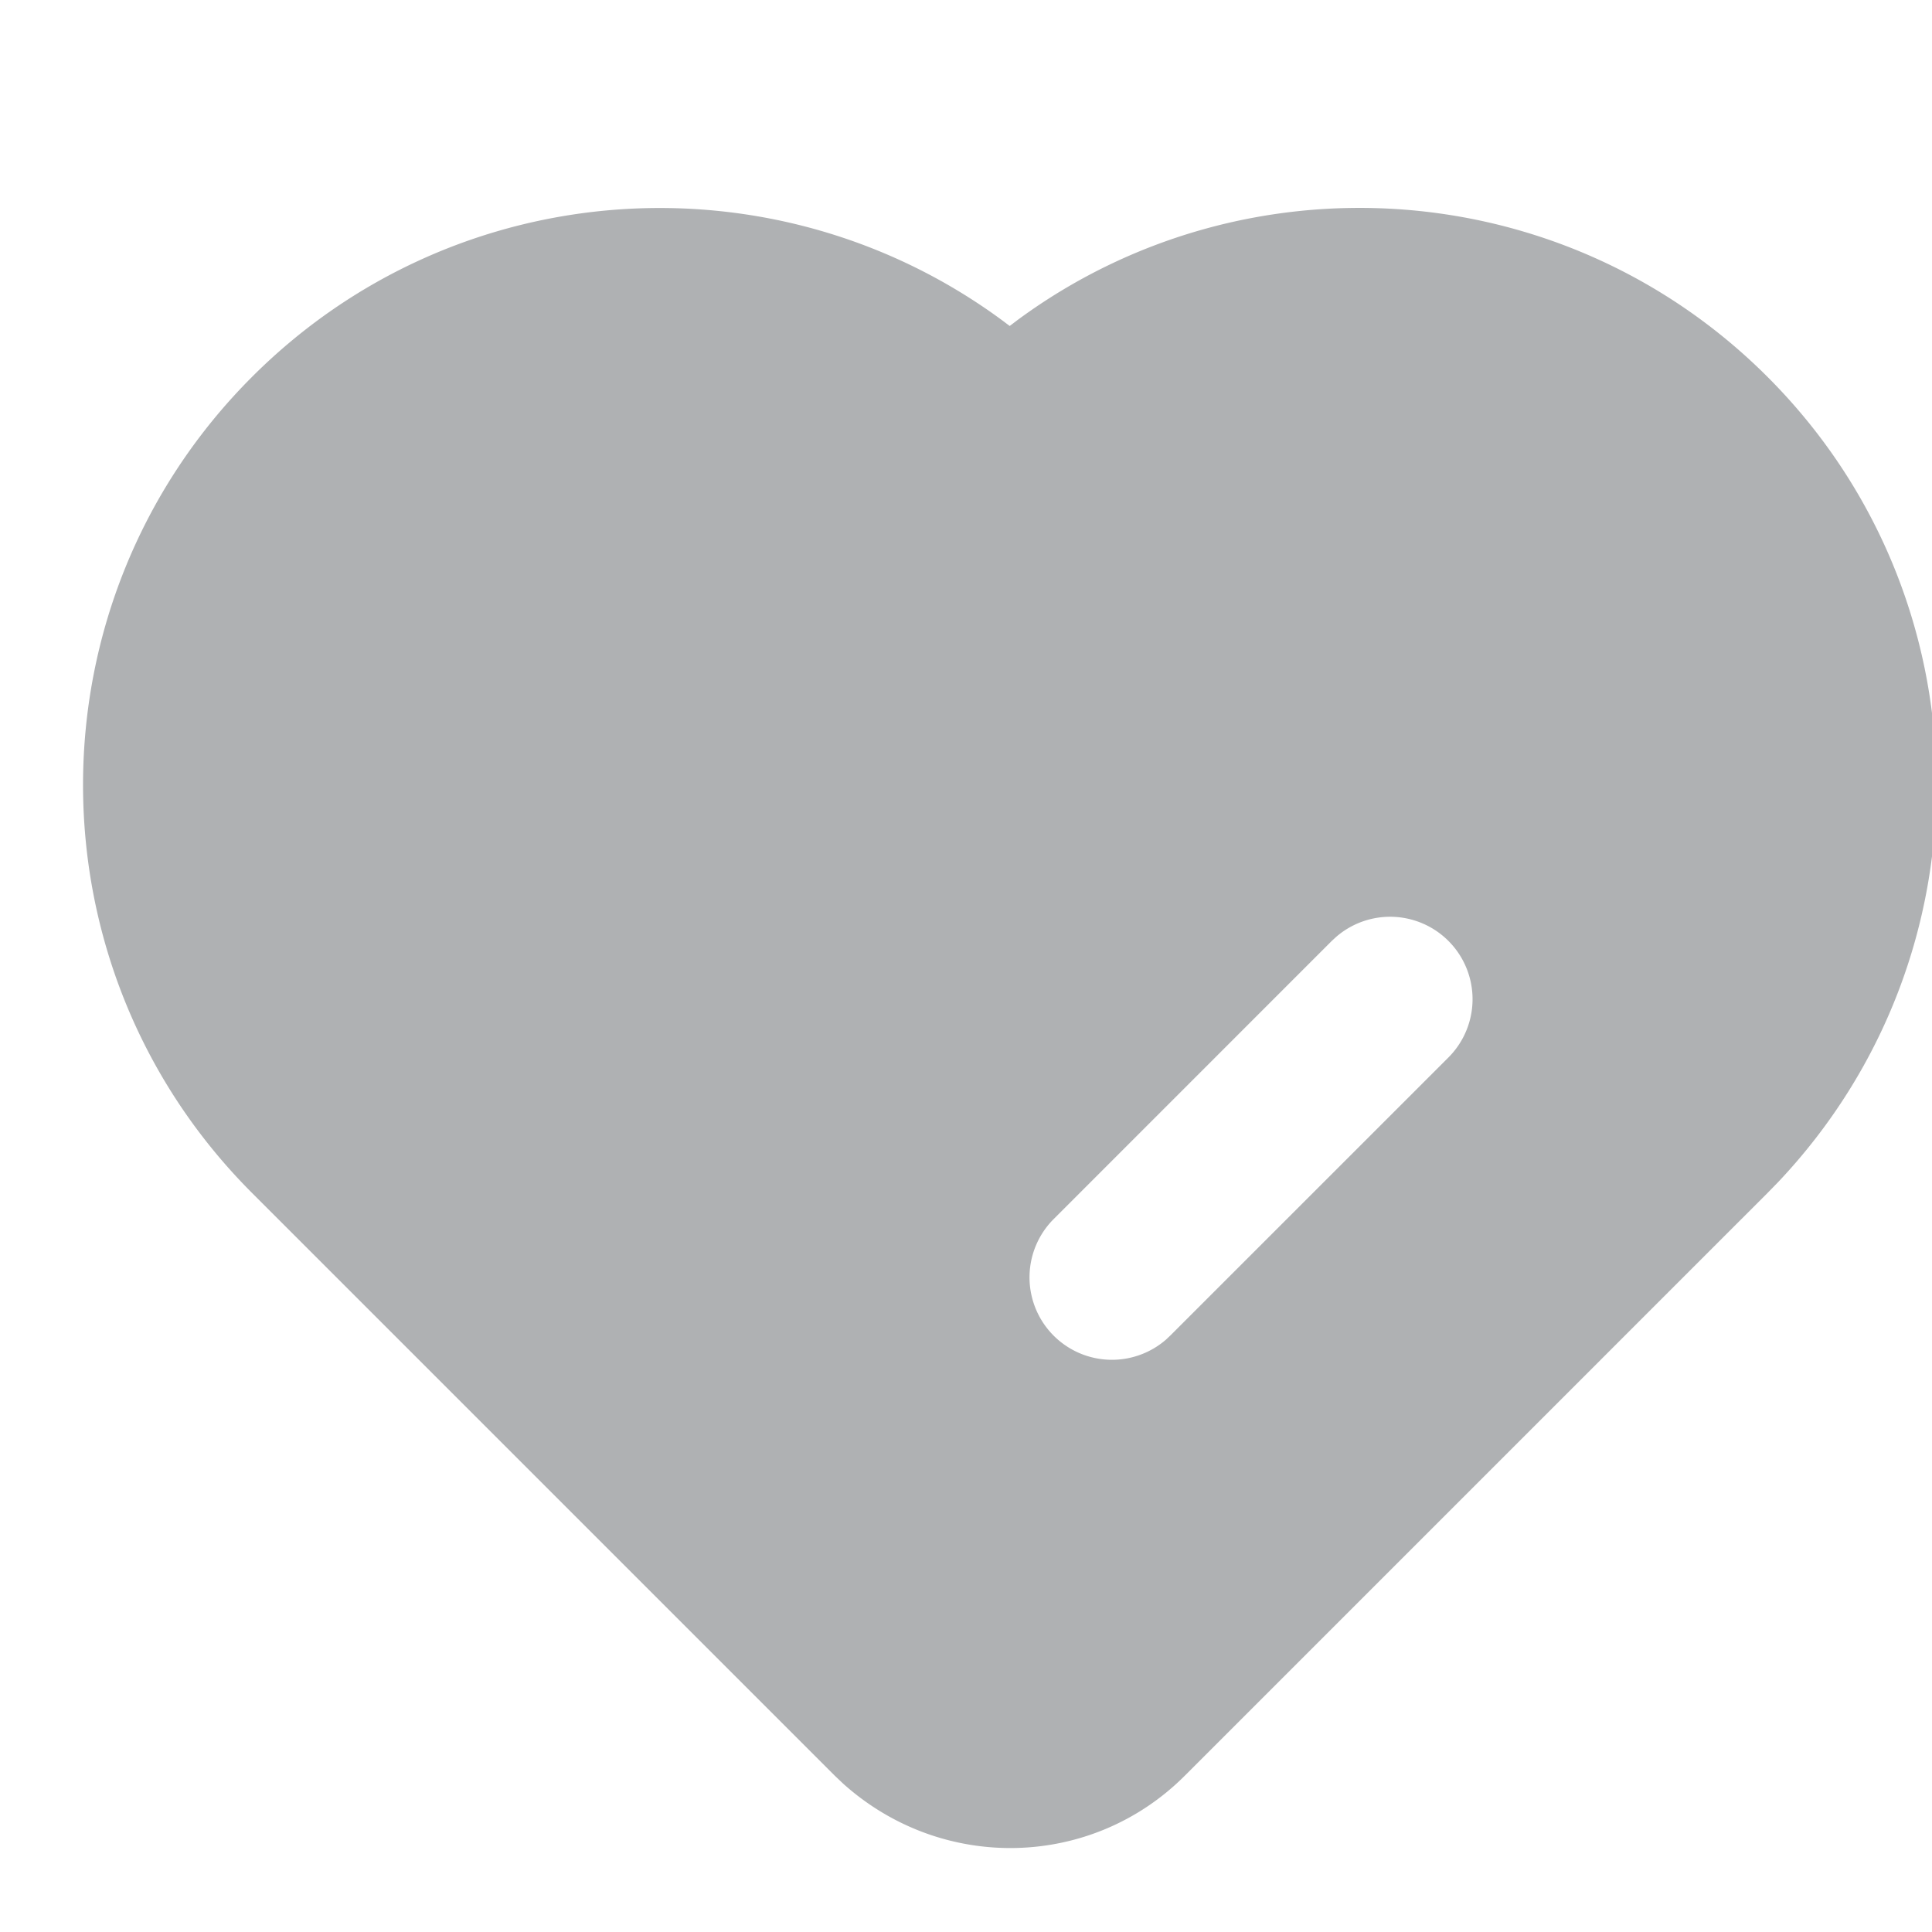 <svg class="icon" version="1.1" xmlns="http://www.w3.org/2000/svg"
     width="16" height="16">
    <g transform="scale(0.016)">
        <path fill="#AFB1B3" d="M526.528 165.76c116.907-86.315 282.475-76.544 388.352 29.333 114.475 114.475 116.821 299.221 5.333 416.917l-5.333 5.461-301.696 301.696c-48.149 48.128-125.461 50.112-176.811 4.011l-4.224-4.011L130.453 617.472c-116.629-116.651-116.629-305.749 0-422.4 105.664-105.664 271.232-115.776 388.629-29.013l3.541 2.667z m165.163 319.083l-2.347 2.155-143.829 143.851a42.667 42.667 0 0 0 58.027 62.507l2.304-2.176 143.851-143.829a42.667 42.667 0 0 0-58.005-62.507z"
        ></path>
    </g>
</svg>